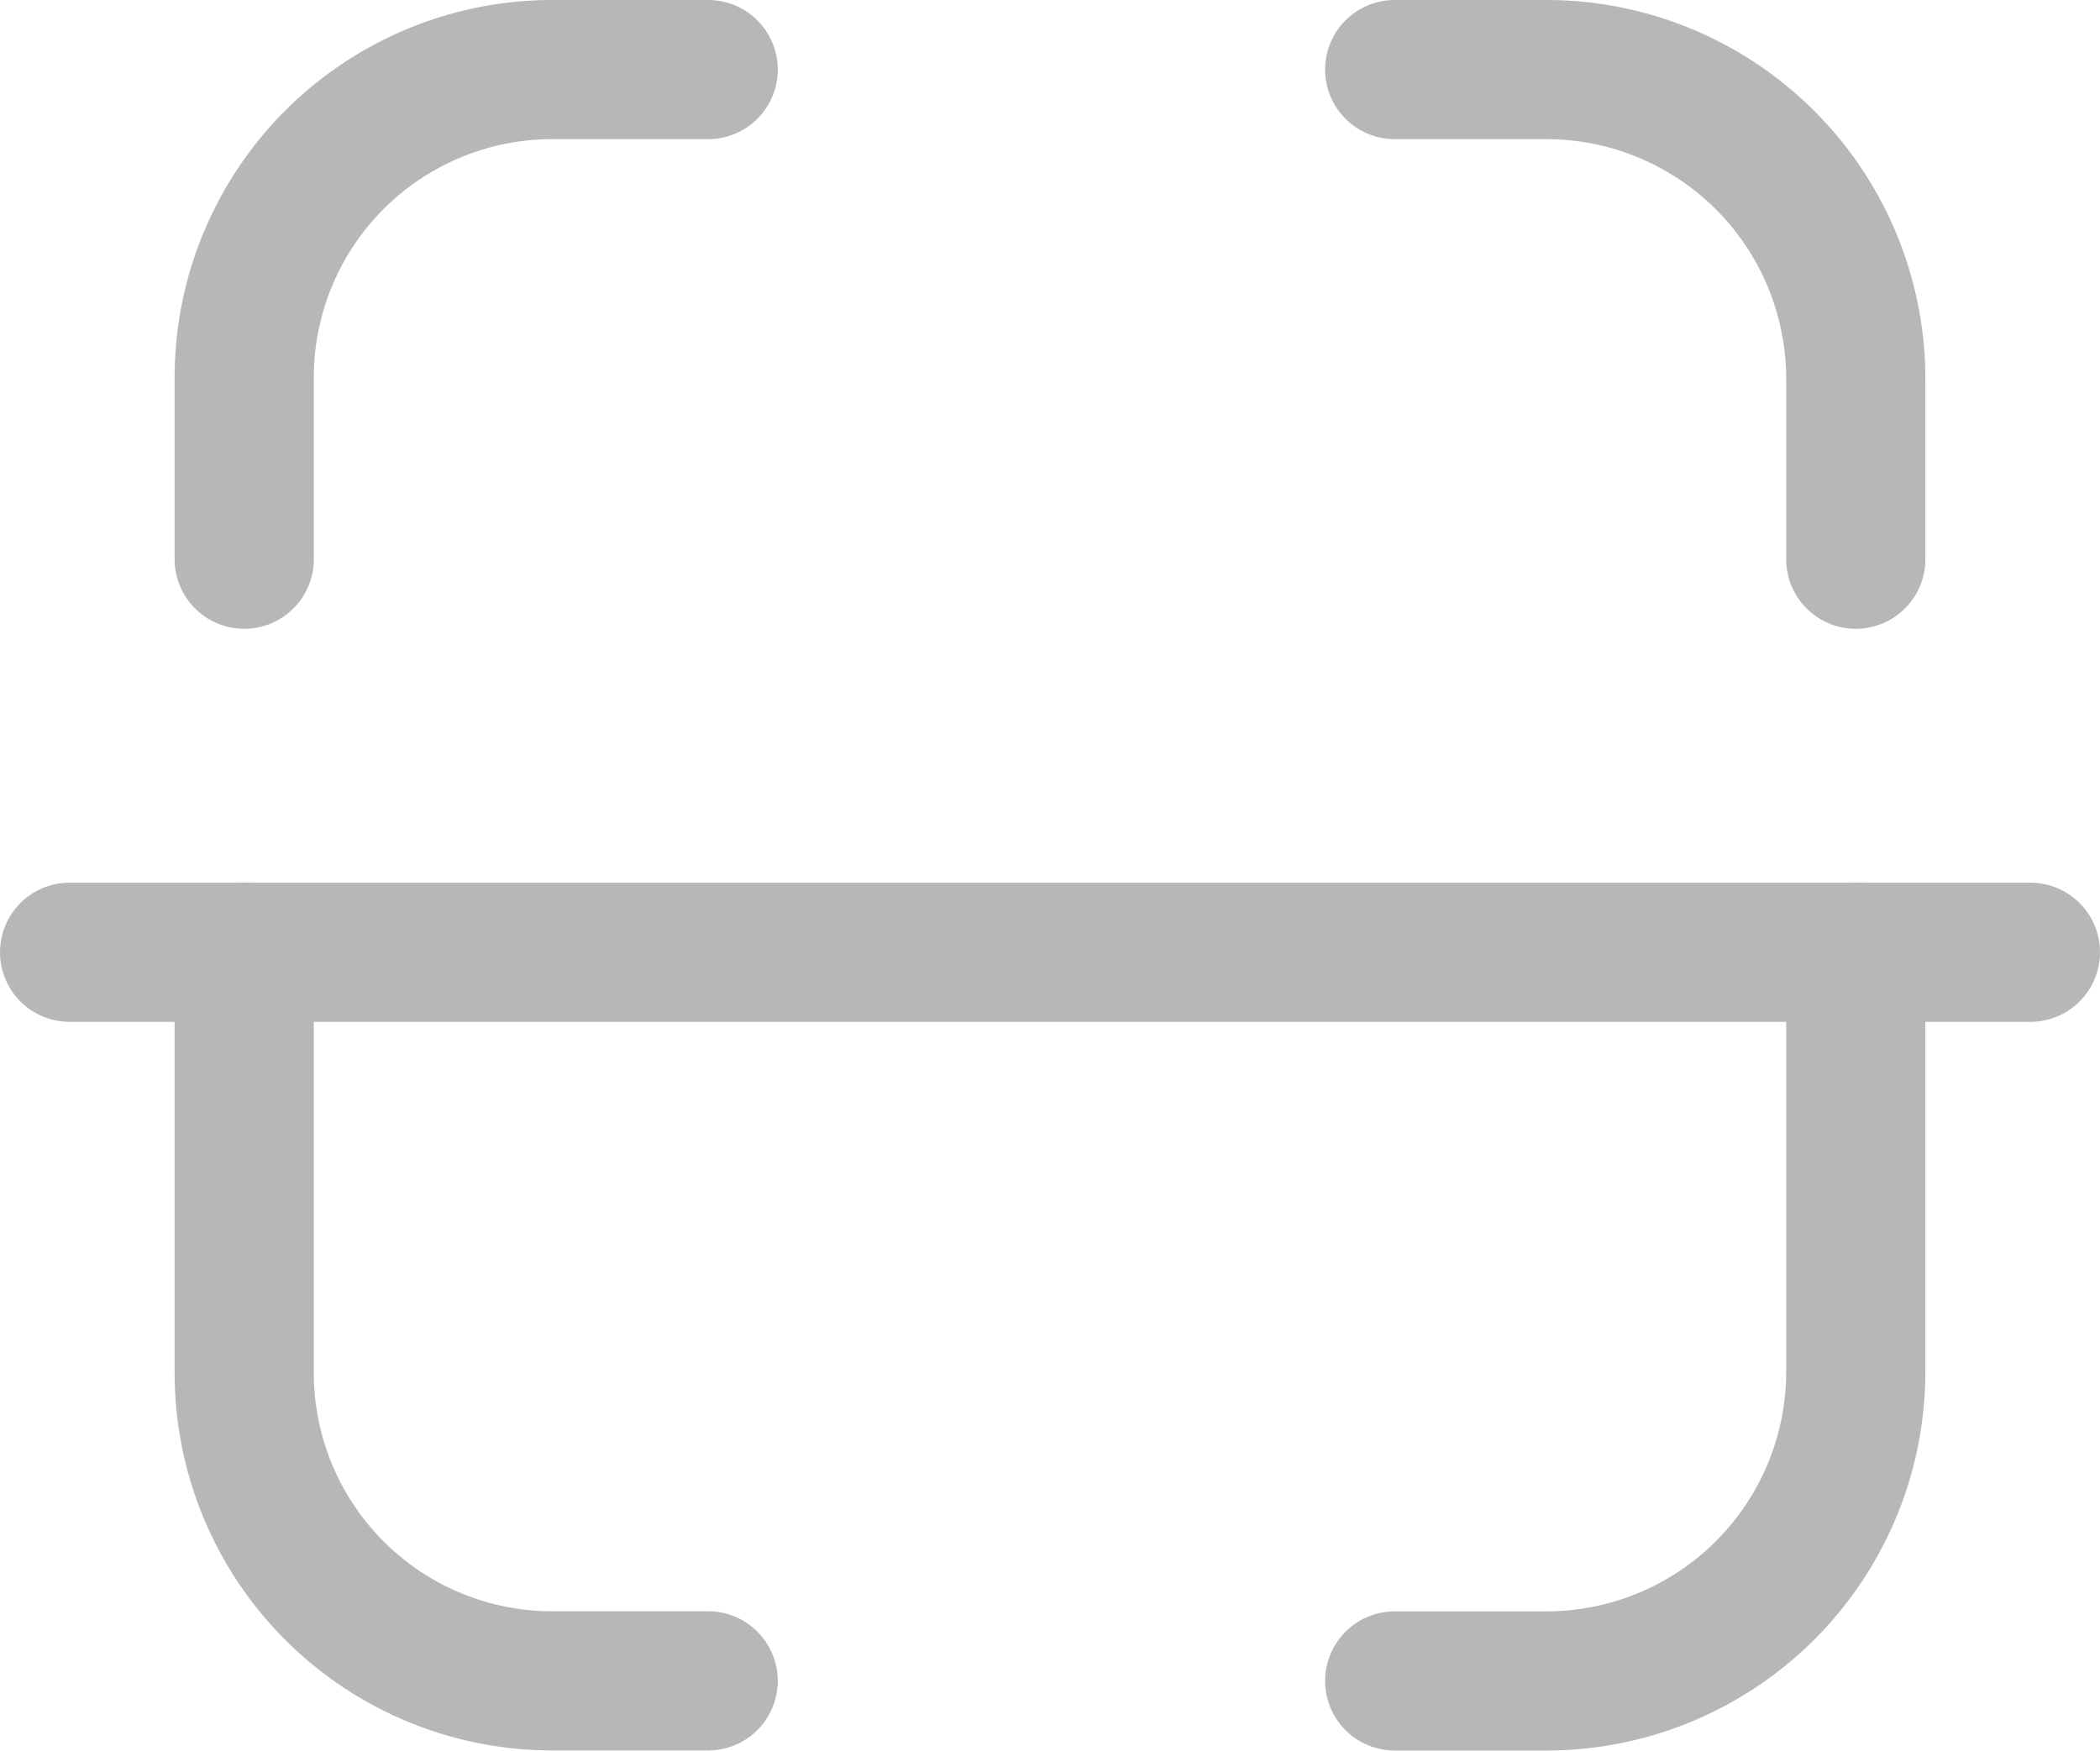 <svg xmlns="http://www.w3.org/2000/svg" width="22.632" height="18.871" viewBox="0 0 22.632 18.871">
  <g id="Iconly_Light_Scan" data-name="Iconly/Light/Scan" transform="translate(0.75 0.75)">
    <g id="Scan" transform="translate(0 0)">
      <path id="Stroke_1" data-name="Stroke 1" d="M21.132.524H0" transform="translate(0 8.991)" fill="none" stroke="#b8b7b7" stroke-linecap="round" stroke-linejoin="round" stroke-miterlimit="10" stroke-width="1.5"/>
      <path id="Stroke_3" data-name="Stroke 3" d="M4.969,5.278V3.325A3.335,3.335,0,0,0,1.644,0H0" transform="translate(14.281 0)" fill="none" stroke="#b8b7b7" stroke-linecap="round" stroke-linejoin="round" stroke-miterlimit="10" stroke-width="1.5"/>
      <path id="Stroke_5" data-name="Stroke 5" d="M0,5.278V3.321A3.32,3.32,0,0,1,3.317,0H5" transform="translate(1.882 0)" fill="none" stroke="#b8b7b7" stroke-linecap="round" stroke-linejoin="round" stroke-miterlimit="10" stroke-width="1.5"/>
      <path id="Stroke_7" data-name="Stroke 7" d="M4.969,0V4.531A3.335,3.335,0,0,1,1.644,7.856H0" transform="translate(14.281 9.514)" fill="none" stroke="#b8b7b7" stroke-linecap="round" stroke-linejoin="round" stroke-miterlimit="10" stroke-width="1.5"/>
      <path id="Stroke_9" data-name="Stroke 9" d="M0,0V4.535a3.32,3.32,0,0,0,3.317,3.32H5" transform="translate(1.882 9.514)" fill="none" stroke="#b8b7b7" stroke-linecap="round" stroke-linejoin="round" stroke-miterlimit="10" stroke-width="1.5"/>
    </g>
  </g>
</svg>
